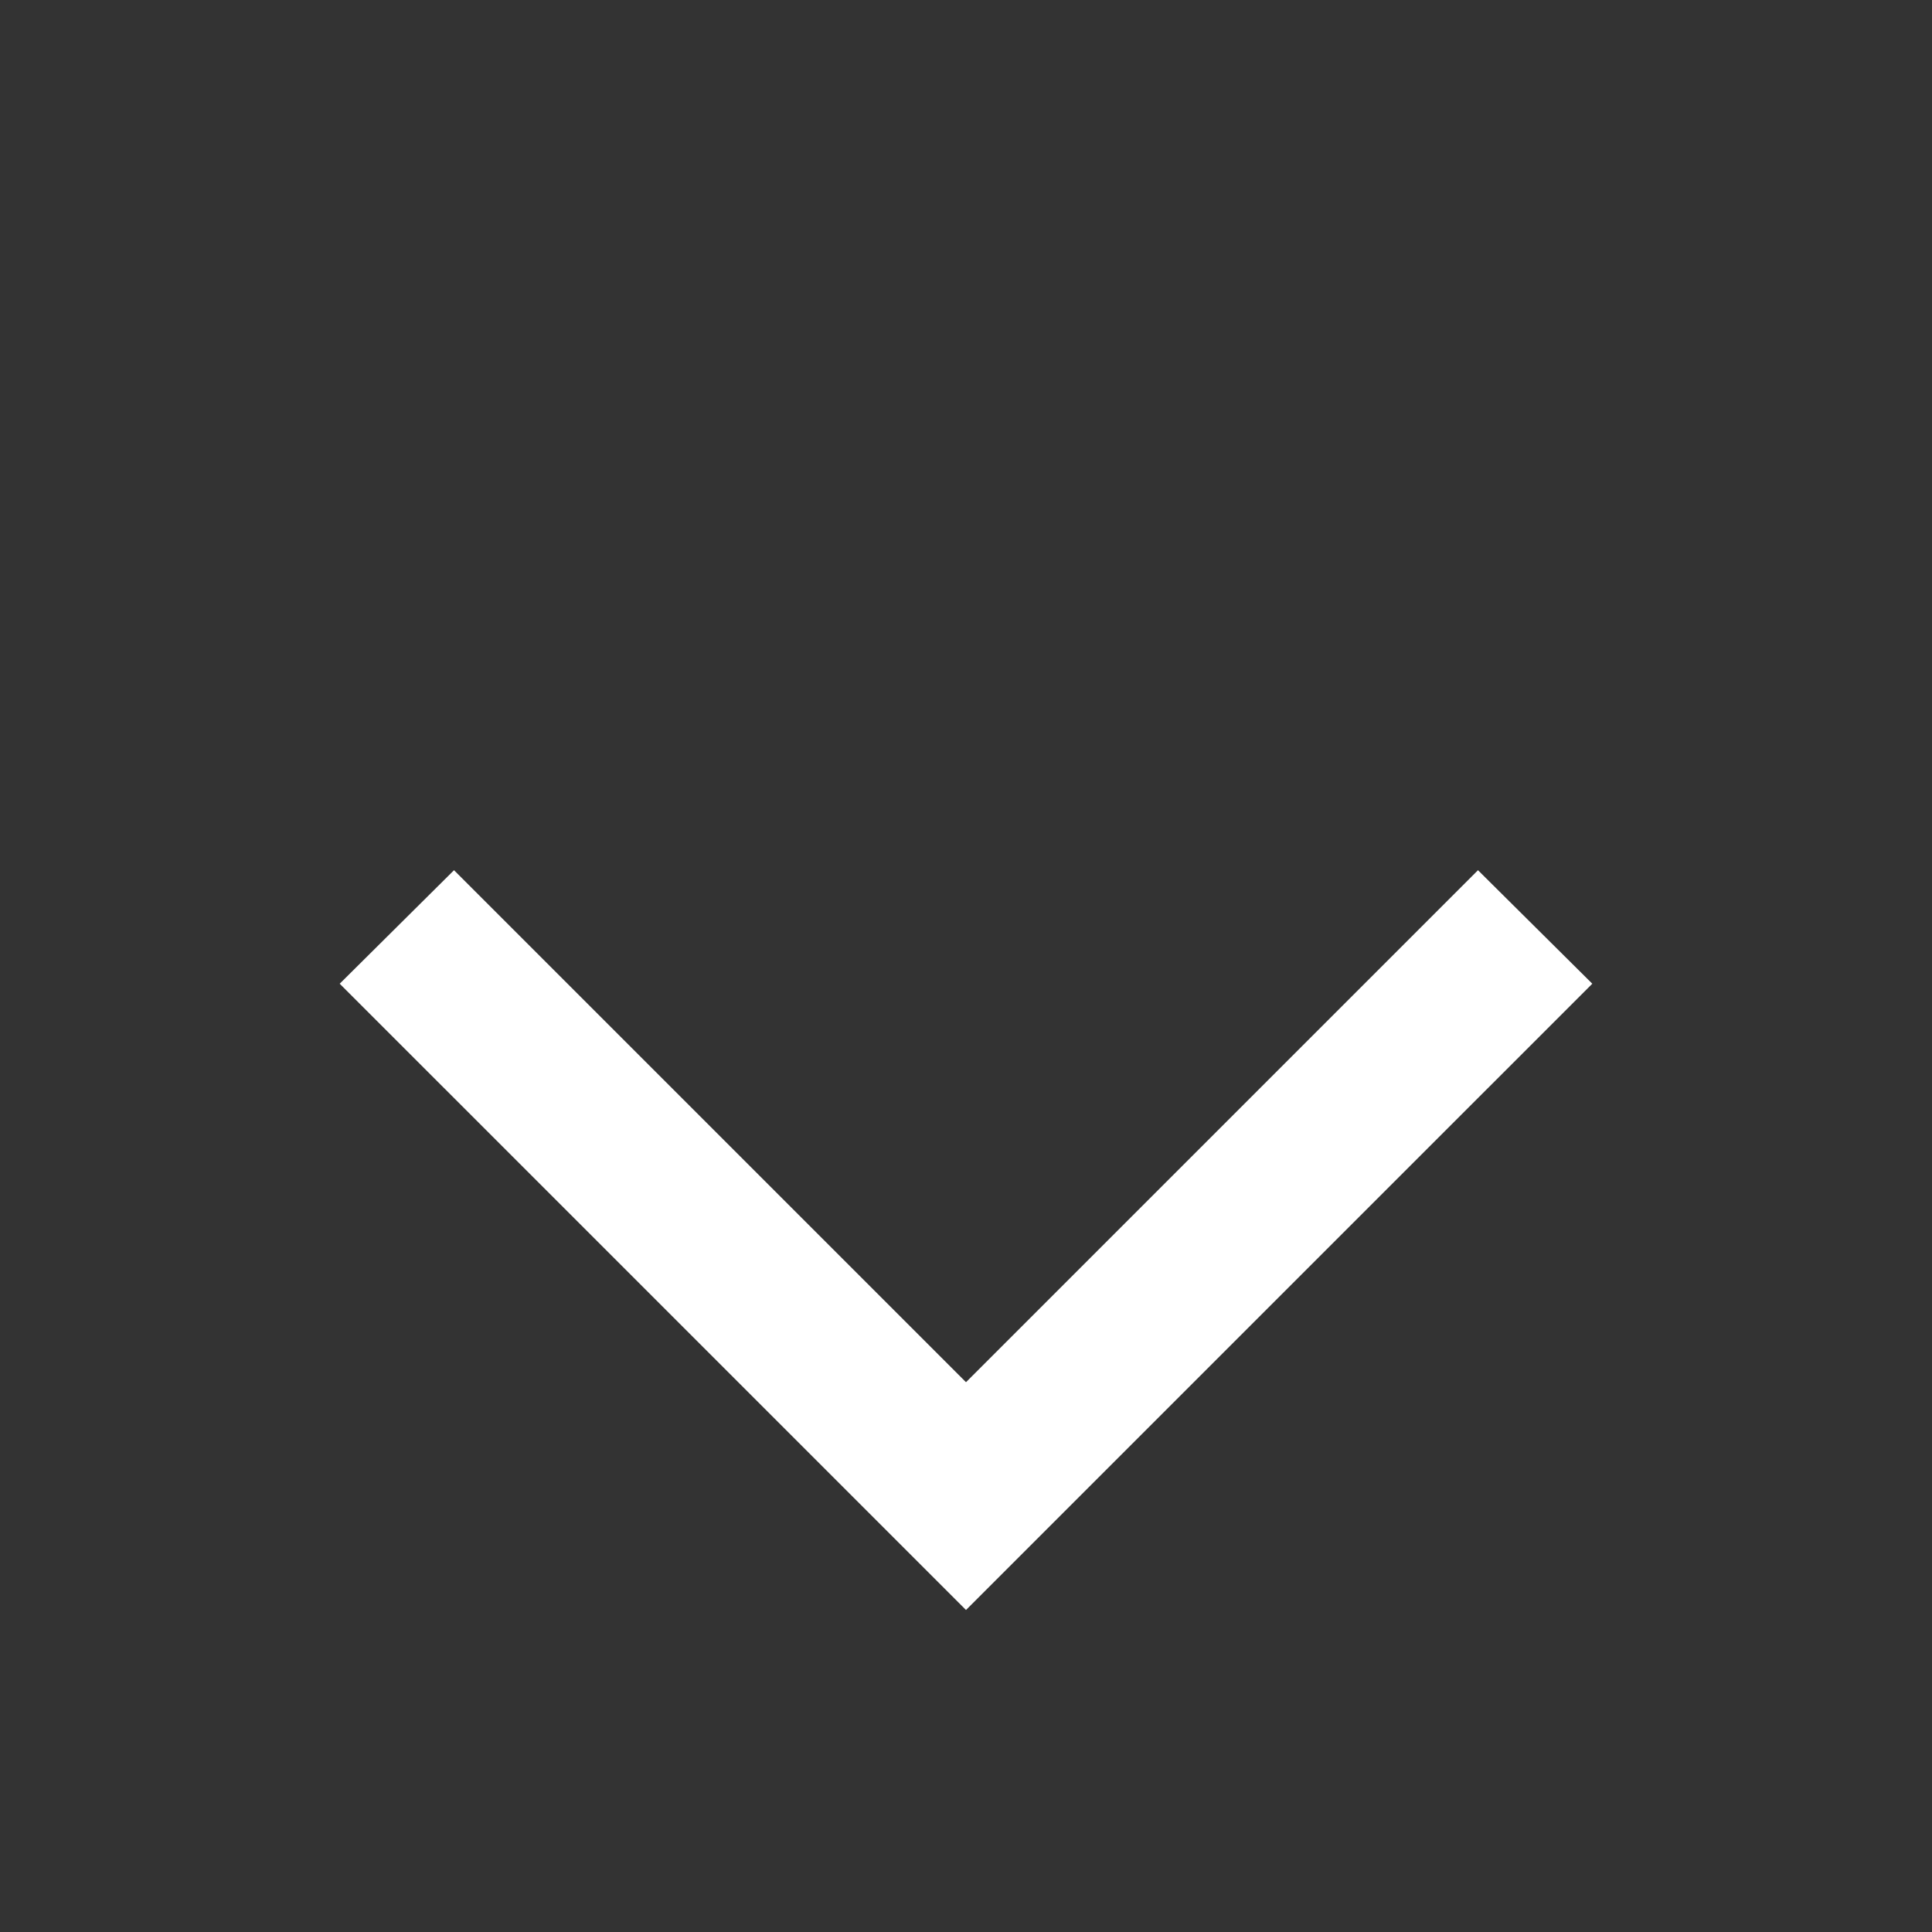 <svg width="24" height="24" viewBox="0 0 24 24" fill="none" xmlns="http://www.w3.org/2000/svg">
<rect x="0" y="0" width="24" height="24" fill="#333333" stroke="none"/>
<path d="M4.22 12.22L5.64 10.81L12 17.17L18.36 10.81L19.78 12.22L12 20L4.22 12.22Z" fill="white"/>
</svg>
